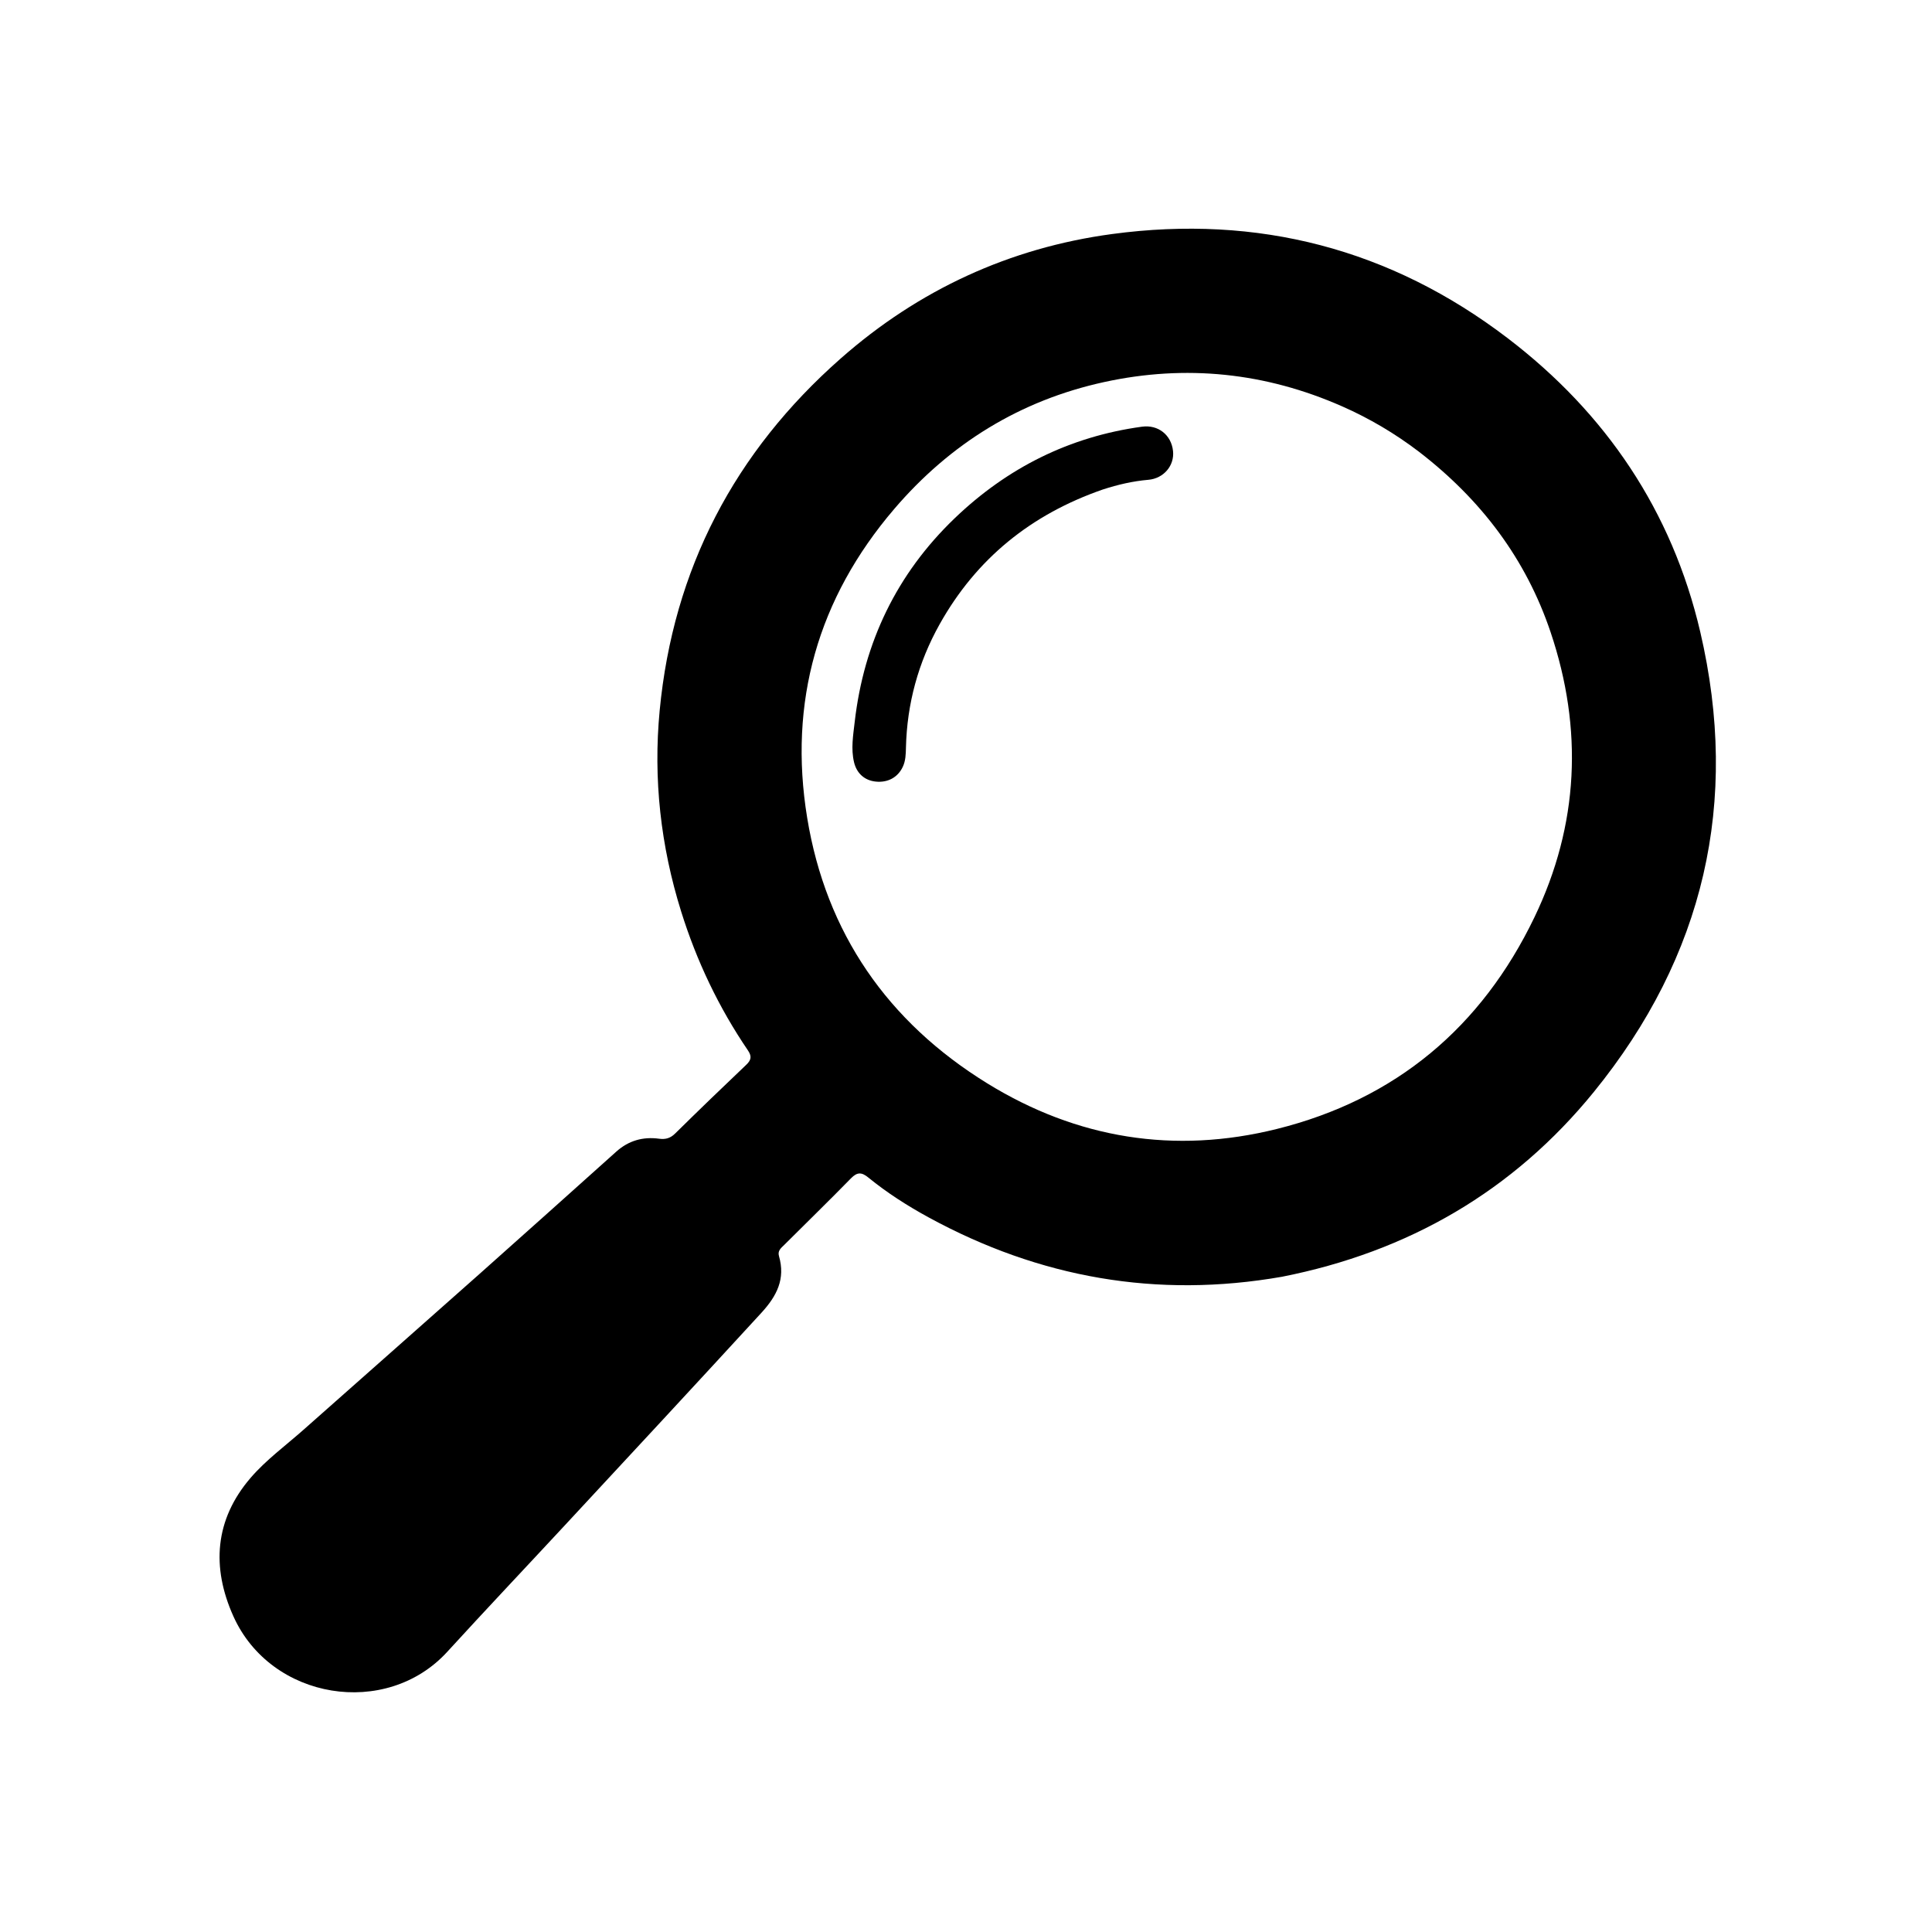 <svg version="1.1" id="Layer_1" xmlns="http://www.w3.org/2000/svg" xmlns:xlink="http://www.w3.org/1999/xlink" x="0px" y="0px"
	 width="100%" viewBox="0 0 1024 1024" enable-background="new 0 0 1024 1024" xml:space="preserve">
<path fill="#000000" opacity="1" stroke="none" 
	d="
M679.485,676.708 
	C613.095,688.325 550.901,677.246 492.285,645.292 
	C481.02,639.151 470.173,632.239 460.214,624.106 
	C456.685,621.224 454.348,621.144 451.042,624.528 
	C439.402,636.443 427.452,648.055 415.663,659.824 
	C414.067,661.417 412.034,662.854 412.87,665.744 
	C416.364,677.821 411.805,686.823 403.53,695.842 
	C368.955,733.53 334.136,770.991 299.346,808.479 
	C278.607,830.826 257.641,852.964 237.079,875.471 
	C204.706,910.906 143.663,901.04 123.706,856.677 
	C111.988,830.629 113.822,805.441 132.773,783.354 
	C140.947,773.829 151.368,766.221 160.842,757.825 
	C191.886,730.312 223.008,702.887 254.015,675.333 
	C278.299,653.753 302.466,632.04 326.667,610.367 
	C333.163,604.55 340.777,602.38 349.299,603.541 
	C352.713,604.005 355.264,603.322 357.809,600.816 
	C370.273,588.543 382.858,576.39 395.543,564.344 
	C398.232,561.789 398.517,559.815 396.395,556.694 
	C380.93,533.949 369.232,509.367 361.028,483.117 
	C350.168,448.373 346.181,412.838 349.637,376.619 
	C356.789,301.658 389.387,239.482 445.679,189.927 
	C486.855,153.679 535.075,131.364 589.421,124.044 
	C666.643,113.642 737.022,131.879 799.087,179.237 
	C851.218,219.016 886.224,270.909 901.164,334.893 
	C922.207,425.009 903.189,506.835 844.849,578.652 
	C802.087,631.294 746.476,663.47 679.485,676.708 
M752.083,239.439 
	C739.44,229.799 725.859,221.756 711.302,215.347 
	C670.678,197.46 628.528,193.067 585.281,202.486 
	C540.672,212.201 503.579,235.133 473.95,269.776 
	C433.422,317.163 417.793,372.239 427.822,433.467 
	C437.824,494.527 470.484,541.596 523.129,574.115 
	C570.784,603.55 622.571,611.874 676.773,598.37 
	C739.656,582.704 785.243,544.522 813.312,486.108 
	C836.862,437.096 839.115,386.415 821.861,335.097 
	C808.809,296.277 785.058,264.833 752.083,239.439 
z"/>
<path fill="#000000" opacity="1" stroke="none" 
	d="
M584.417,259.477 
	C546.486,272.658 517.467,296.095 497.998,330.907 
	C486.672,351.157 480.728,372.985 480.171,396.221 
	C480.087,399.732 480.029,403.205 478.48,406.474 
	C475.85,412.026 470.589,414.913 464.165,414.259 
	C458.328,413.665 454.103,409.969 452.671,404.046 
	C450.947,396.912 452.198,389.685 453.003,382.674 
	C457.855,340.456 475.316,304.122 506.019,274.672 
	C533.826,248.002 566.856,231.4 605.283,226.155 
	C613.817,224.99 620.805,230.478 621.727,239.028 
	C622.563,246.781 616.779,253.599 608.653,254.304 
	C600.487,255.013 592.567,256.821 584.417,259.477 
z"/>
</svg>